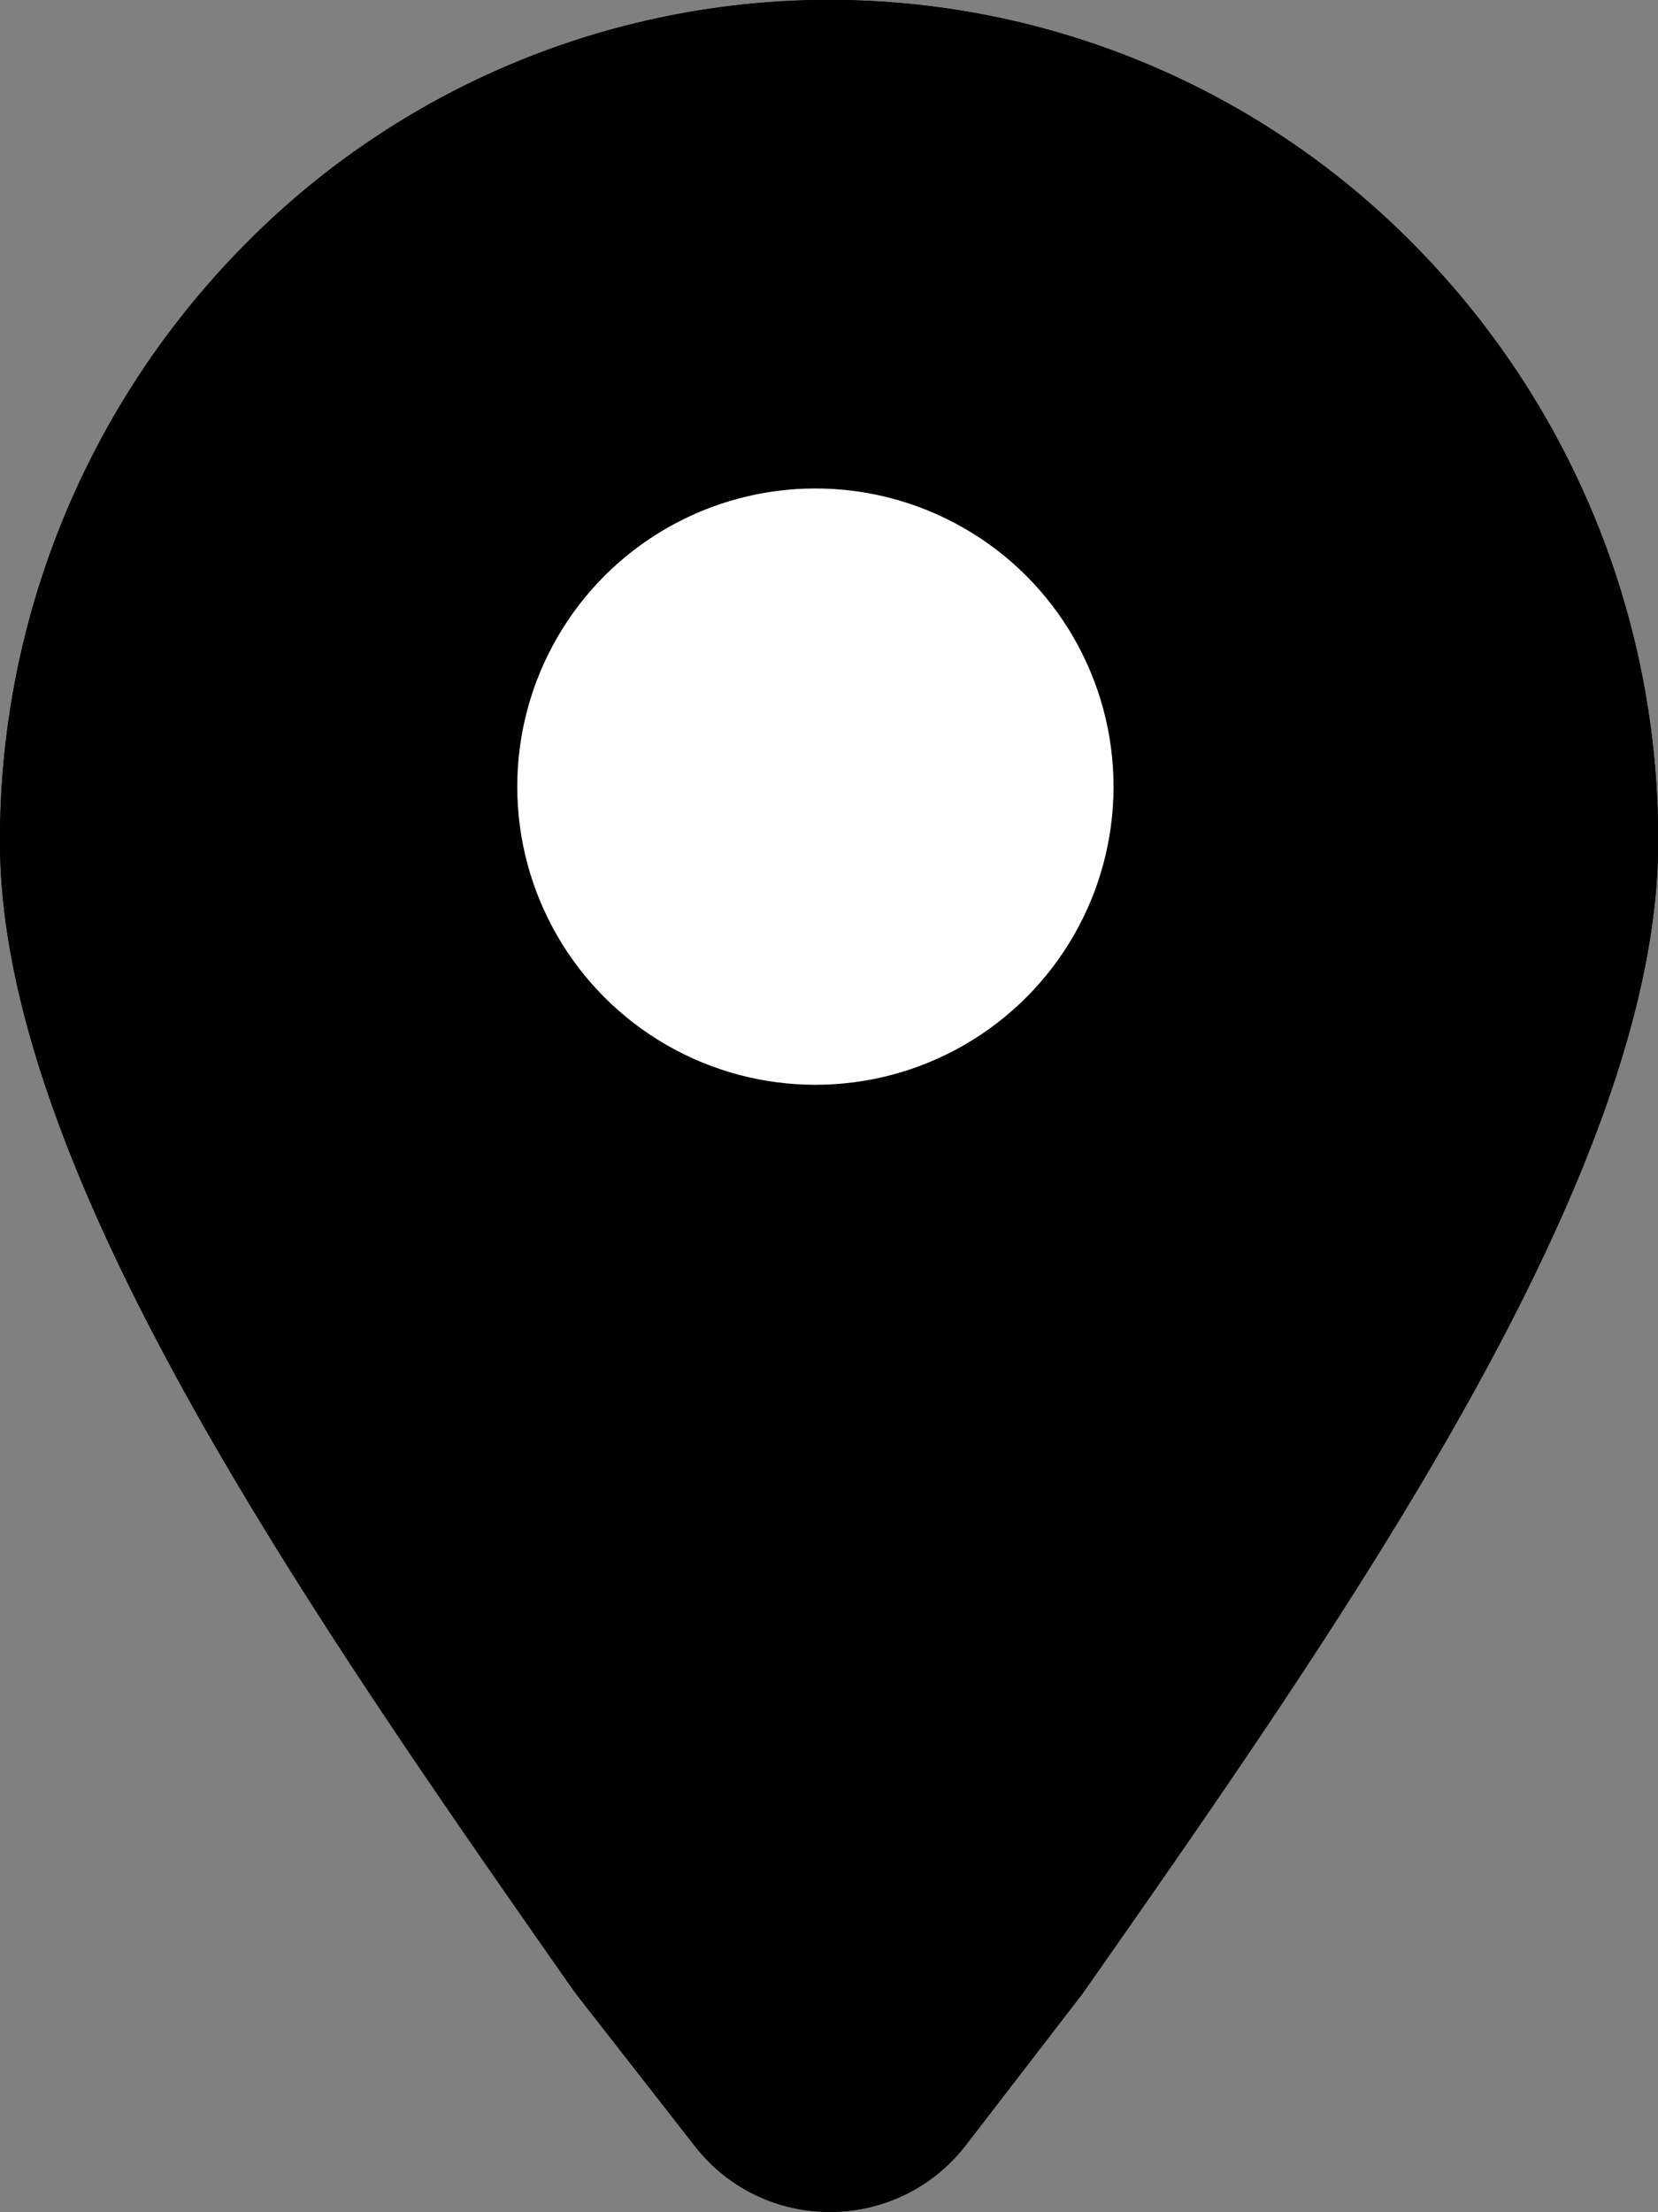 <svg xmlns="http://www.w3.org/2000/svg" width="53.22" height="70.995" viewBox="0 0 14.081 18.784">
  <rect x="0" y="0" width="14.081" height="18.784" fill="#808080" stroke="none"/>
  <g transform="translate(-262.078 4.856)">
    <path class="st6" d="M274.101-2.763a6.968 6.968 0 00-9.959 0 7.182 7.182 0 00-2.064 5.056c0 2.786 2.617 6.532 4.866 9.747.016.021.03.042.045.06l.99 1.268c.584.749 1.72.746 2.302-.008l.992-1.288c2.254-3.22 4.887-6.983 4.887-9.777a7.173 7.173 0 00-2.059-5.058z" clip-rule="evenodd" fill="#000" fill-rule="evenodd"/>
    <circle class="st5" cx="269.003" cy="1.824" r="2.532" clip-rule="evenodd" fill="#fff" fill-rule="evenodd"/>
    <path class="st6" d="M274.101-2.763a6.968 6.968 0 00-9.959 0 7.182 7.182 0 00-2.064 5.056c0 2.786 2.617 6.532 4.866 9.747.016.021.03.042.045.06l.99 1.268c.584.749 1.72.746 2.302-.008l.992-1.288c2.254-3.22 4.887-6.983 4.887-9.777a7.173 7.173 0 00-2.059-5.058z" clip-rule="evenodd" fill="#000" fill-rule="evenodd"/>
    <circle class="st5" cx="269.003" cy="1.824" r="2.532" clip-rule="evenodd" fill="#fff" fill-rule="evenodd"/>
  </g>
</svg>
